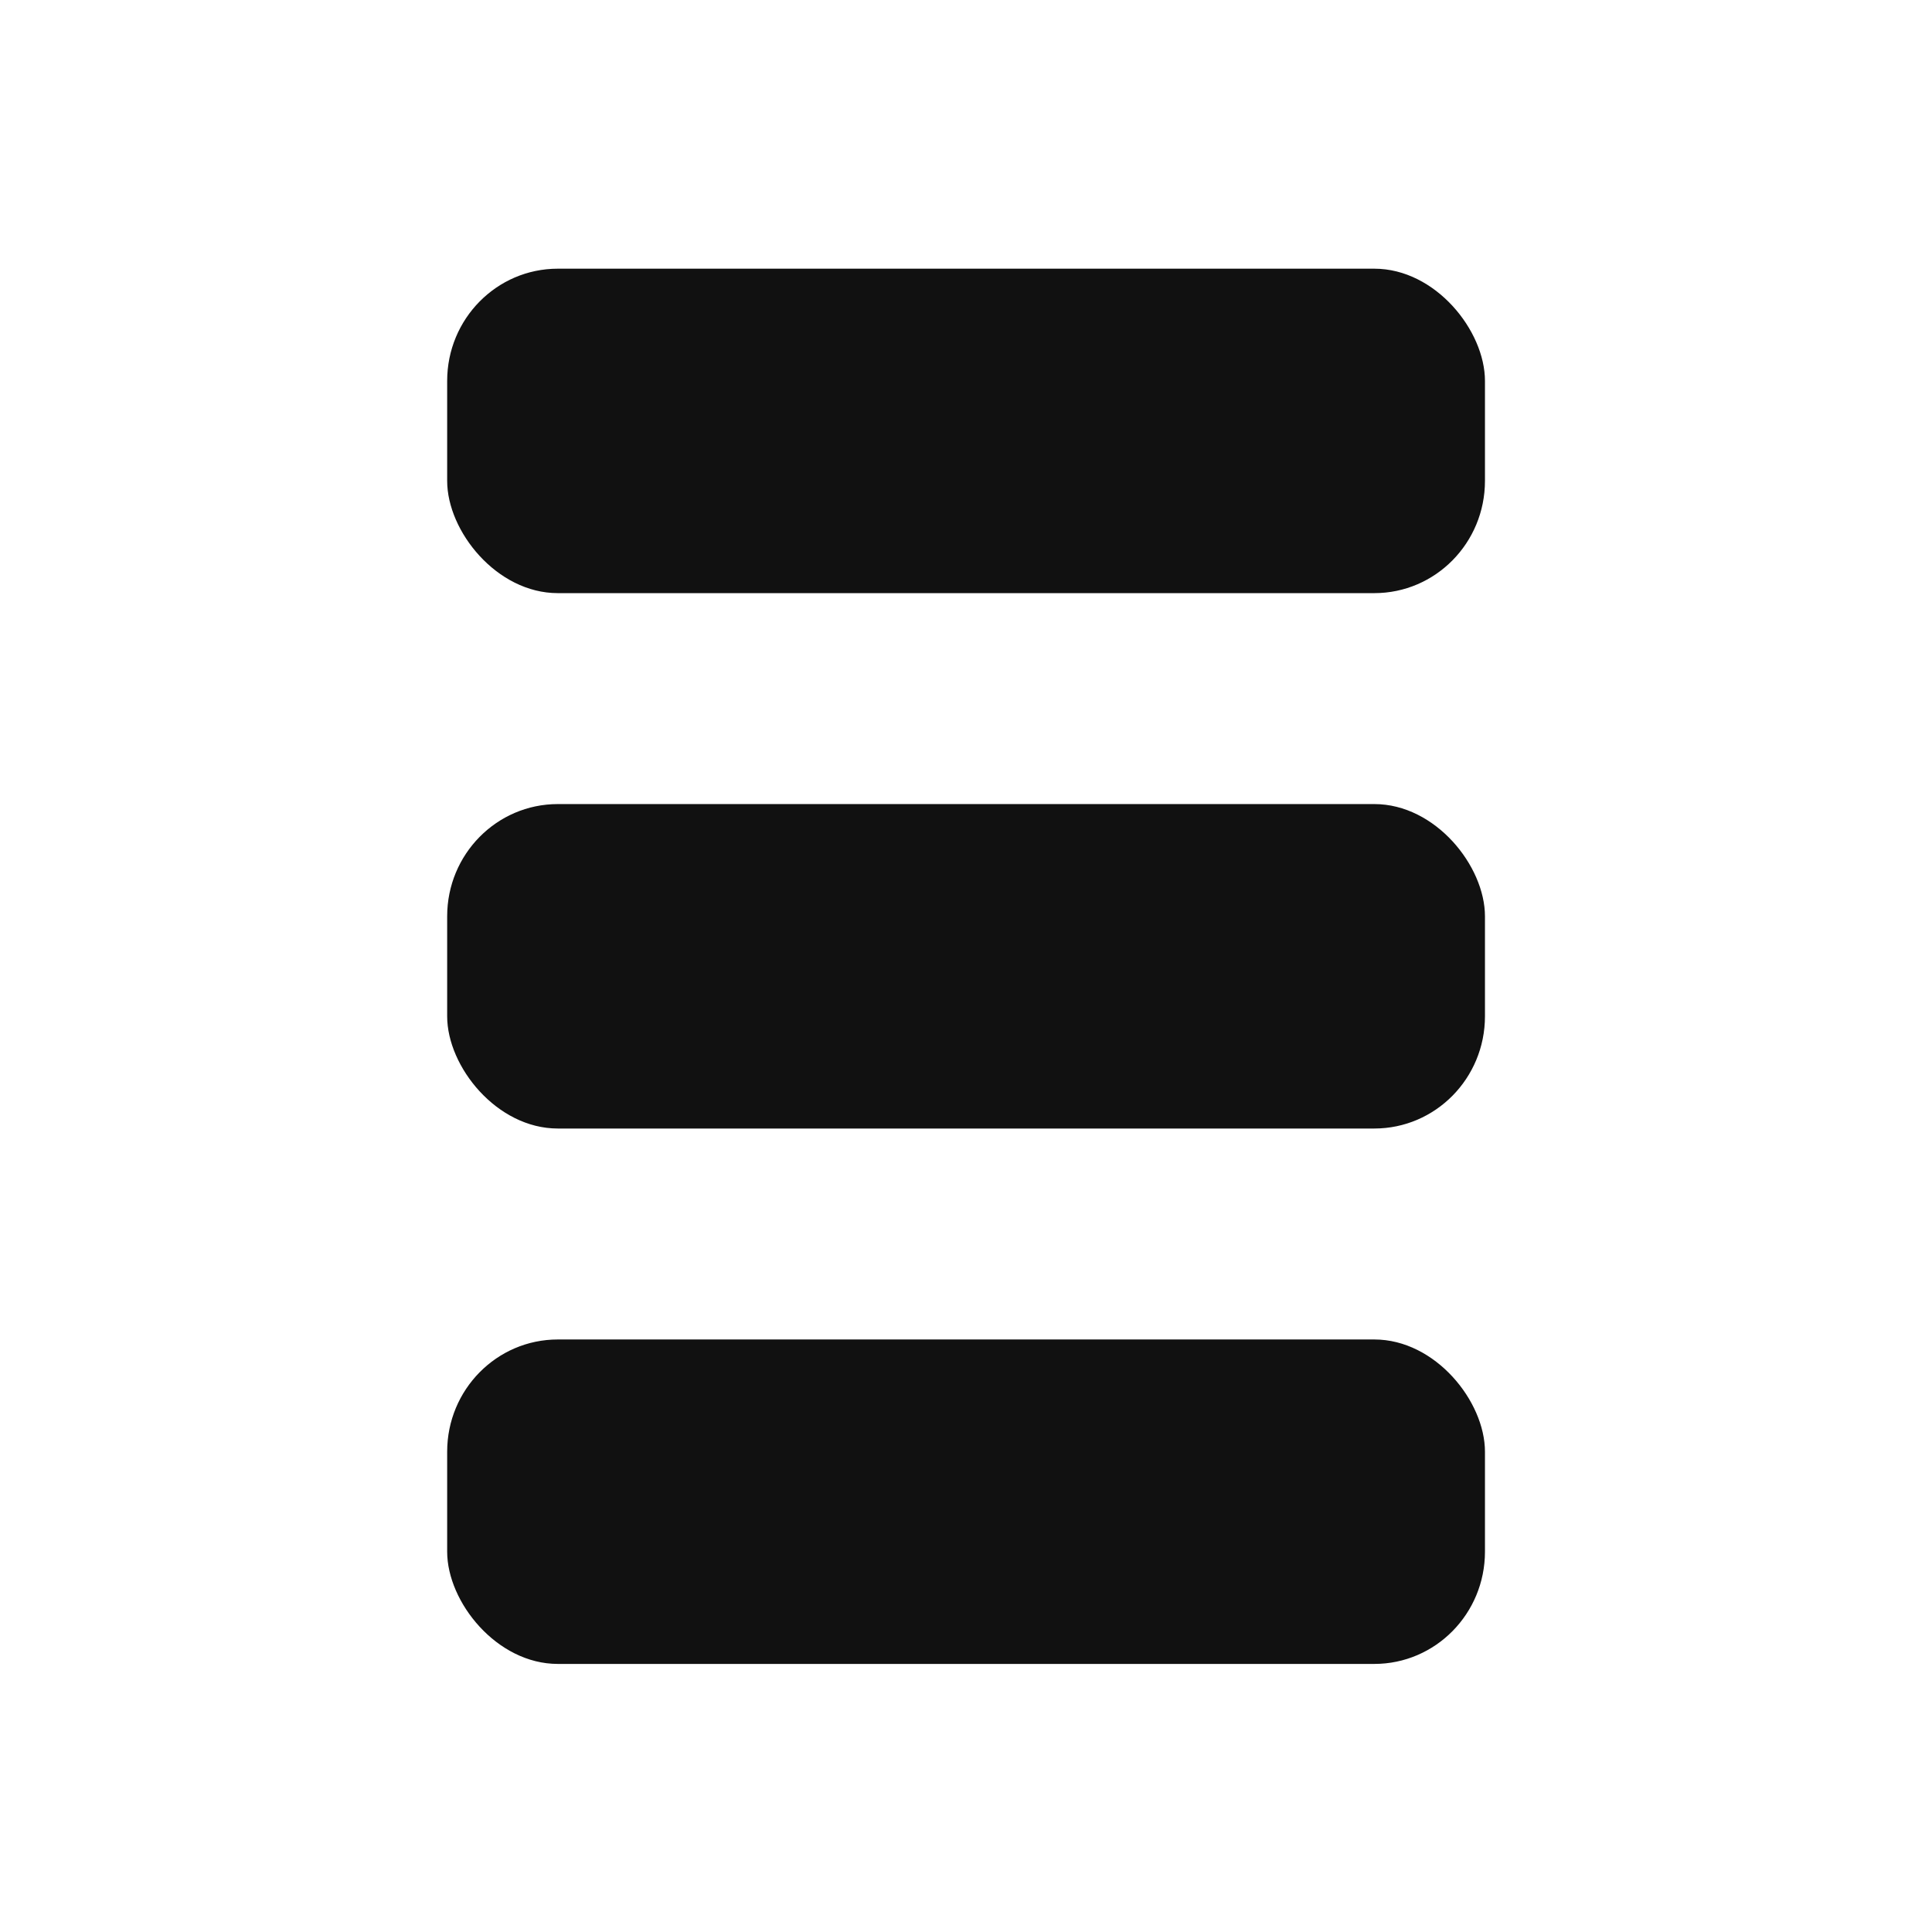 <?xml version="1.0" encoding="UTF-8" standalone="no"?>
<!-- Created with Inkscape (http://www.inkscape.org/) -->

<svg
   xmlns:dc="http://purl.org/dc/elements/1.1/"
   xmlns:cc="http://creativecommons.org/ns#"
   xmlns:rdf="http://www.w3.org/1999/02/22-rdf-syntax-ns#"
   xmlns:svg="http://www.w3.org/2000/svg"
   xmlns="http://www.w3.org/2000/svg"
   xmlns:sodipodi="http://sodipodi.sourceforge.net/DTD/sodipodi-0.dtd"
   xmlns:inkscape="http://www.inkscape.org/namespaces/inkscape"
   width="128"
   height="128"
   viewBox="0 0 33.867 128"
   version="1.1"
   id="svg8"
   inkscape:version="0.92.4 5da689c313, 2019-01-14"
   sodipodi:docname="preset_list.svg">
  <defs
     id="defs2" />
  <sodipodi:namedview
     id="base"
     pagecolor="#ffffff"
     bordercolor="#666666"
     borderopacity="1.0"
     inkscape:pageopacity="0.0"
     inkscape:pageshadow="2"
     inkscape:zoom="3.0507813"
     inkscape:cx="-62.563918"
     inkscape:cy="67.782366"
     inkscape:document-units="px"
     inkscape:current-layer="g1500"
     showgrid="true"
     units="px"
     width="128px"
     fit-margin-top="1"
     fit-margin-left="1"
     fit-margin-bottom="1"
     fit-margin-right="1"
     inkscape:showpageshadow="false"
     showguides="false"
     inkscape:window-width="1920"
     inkscape:window-height="1055"
     inkscape:window-x="0"
     inkscape:window-y="-1"
     inkscape:window-maximized="1"
     inkscape:pagecheckerboard="false">
    <inkscape:grid
       type="axonomgrid"
       id="grid815"
       units="mm"
       empspacing="5" />
  </sodipodi:namedview>
  <g
     inkscape:label="Layer 1"
     inkscape:groupmode="layer"
     id="layer1"
     transform="translate(0,-169)">
    <g
       id="g1388"
       transform="translate(-1.456,1.443)">
      <g
         id="g1401"
         transform="translate(0,-14.501)">
        <g
           id="g1500"
           transform="translate(1.7051472e-6,-4.911)">
          <g
             transform="matrix(0.778,0,0,1.625,4.221,-117.893)"
             id="g1493">
            <rect
               style="opacity:0.93;fill-opacity:1;fill-rule:nonzero;stroke-width:1;stroke-linecap:square;stroke-linejoin:miter;stroke-miterlimit:4;stroke-dasharray:none;stroke-opacity:1;paint-order:stroke fill markers"
               id="rect1460"
               width="88.376"
               height="13.228"
               x="-25.971"
               y="198.562"
               rx="9.421"
               ry="4.575" />
            <rect
               ry="4.575"
               rx="9.421"
               y="220.39"
               x="-25.971"
               height="13.228"
               width="88.376"
               id="rect1462"
               style="opacity:0.93;fill-opacity:1;fill-rule:nonzero;stroke-width:1;stroke-linecap:square;stroke-linejoin:miter;stroke-miterlimit:4;stroke-dasharray:none;stroke-opacity:1;paint-order:stroke fill markers" />
            <rect
               style="opacity:0.93;fill-opacity:1;fill-rule:nonzero;stroke-width:1;stroke-linecap:square;stroke-linejoin:miter;stroke-miterlimit:4;stroke-dasharray:none;stroke-opacity:1;paint-order:stroke fill markers"
               id="rect1464"
               width="88.376"
               height="13.228"
               x="-25.971"
               y="242.219"
               rx="9.421"
               ry="4.575" />
          </g>
        </g>
      </g>
    </g>
  </g>
</svg>

